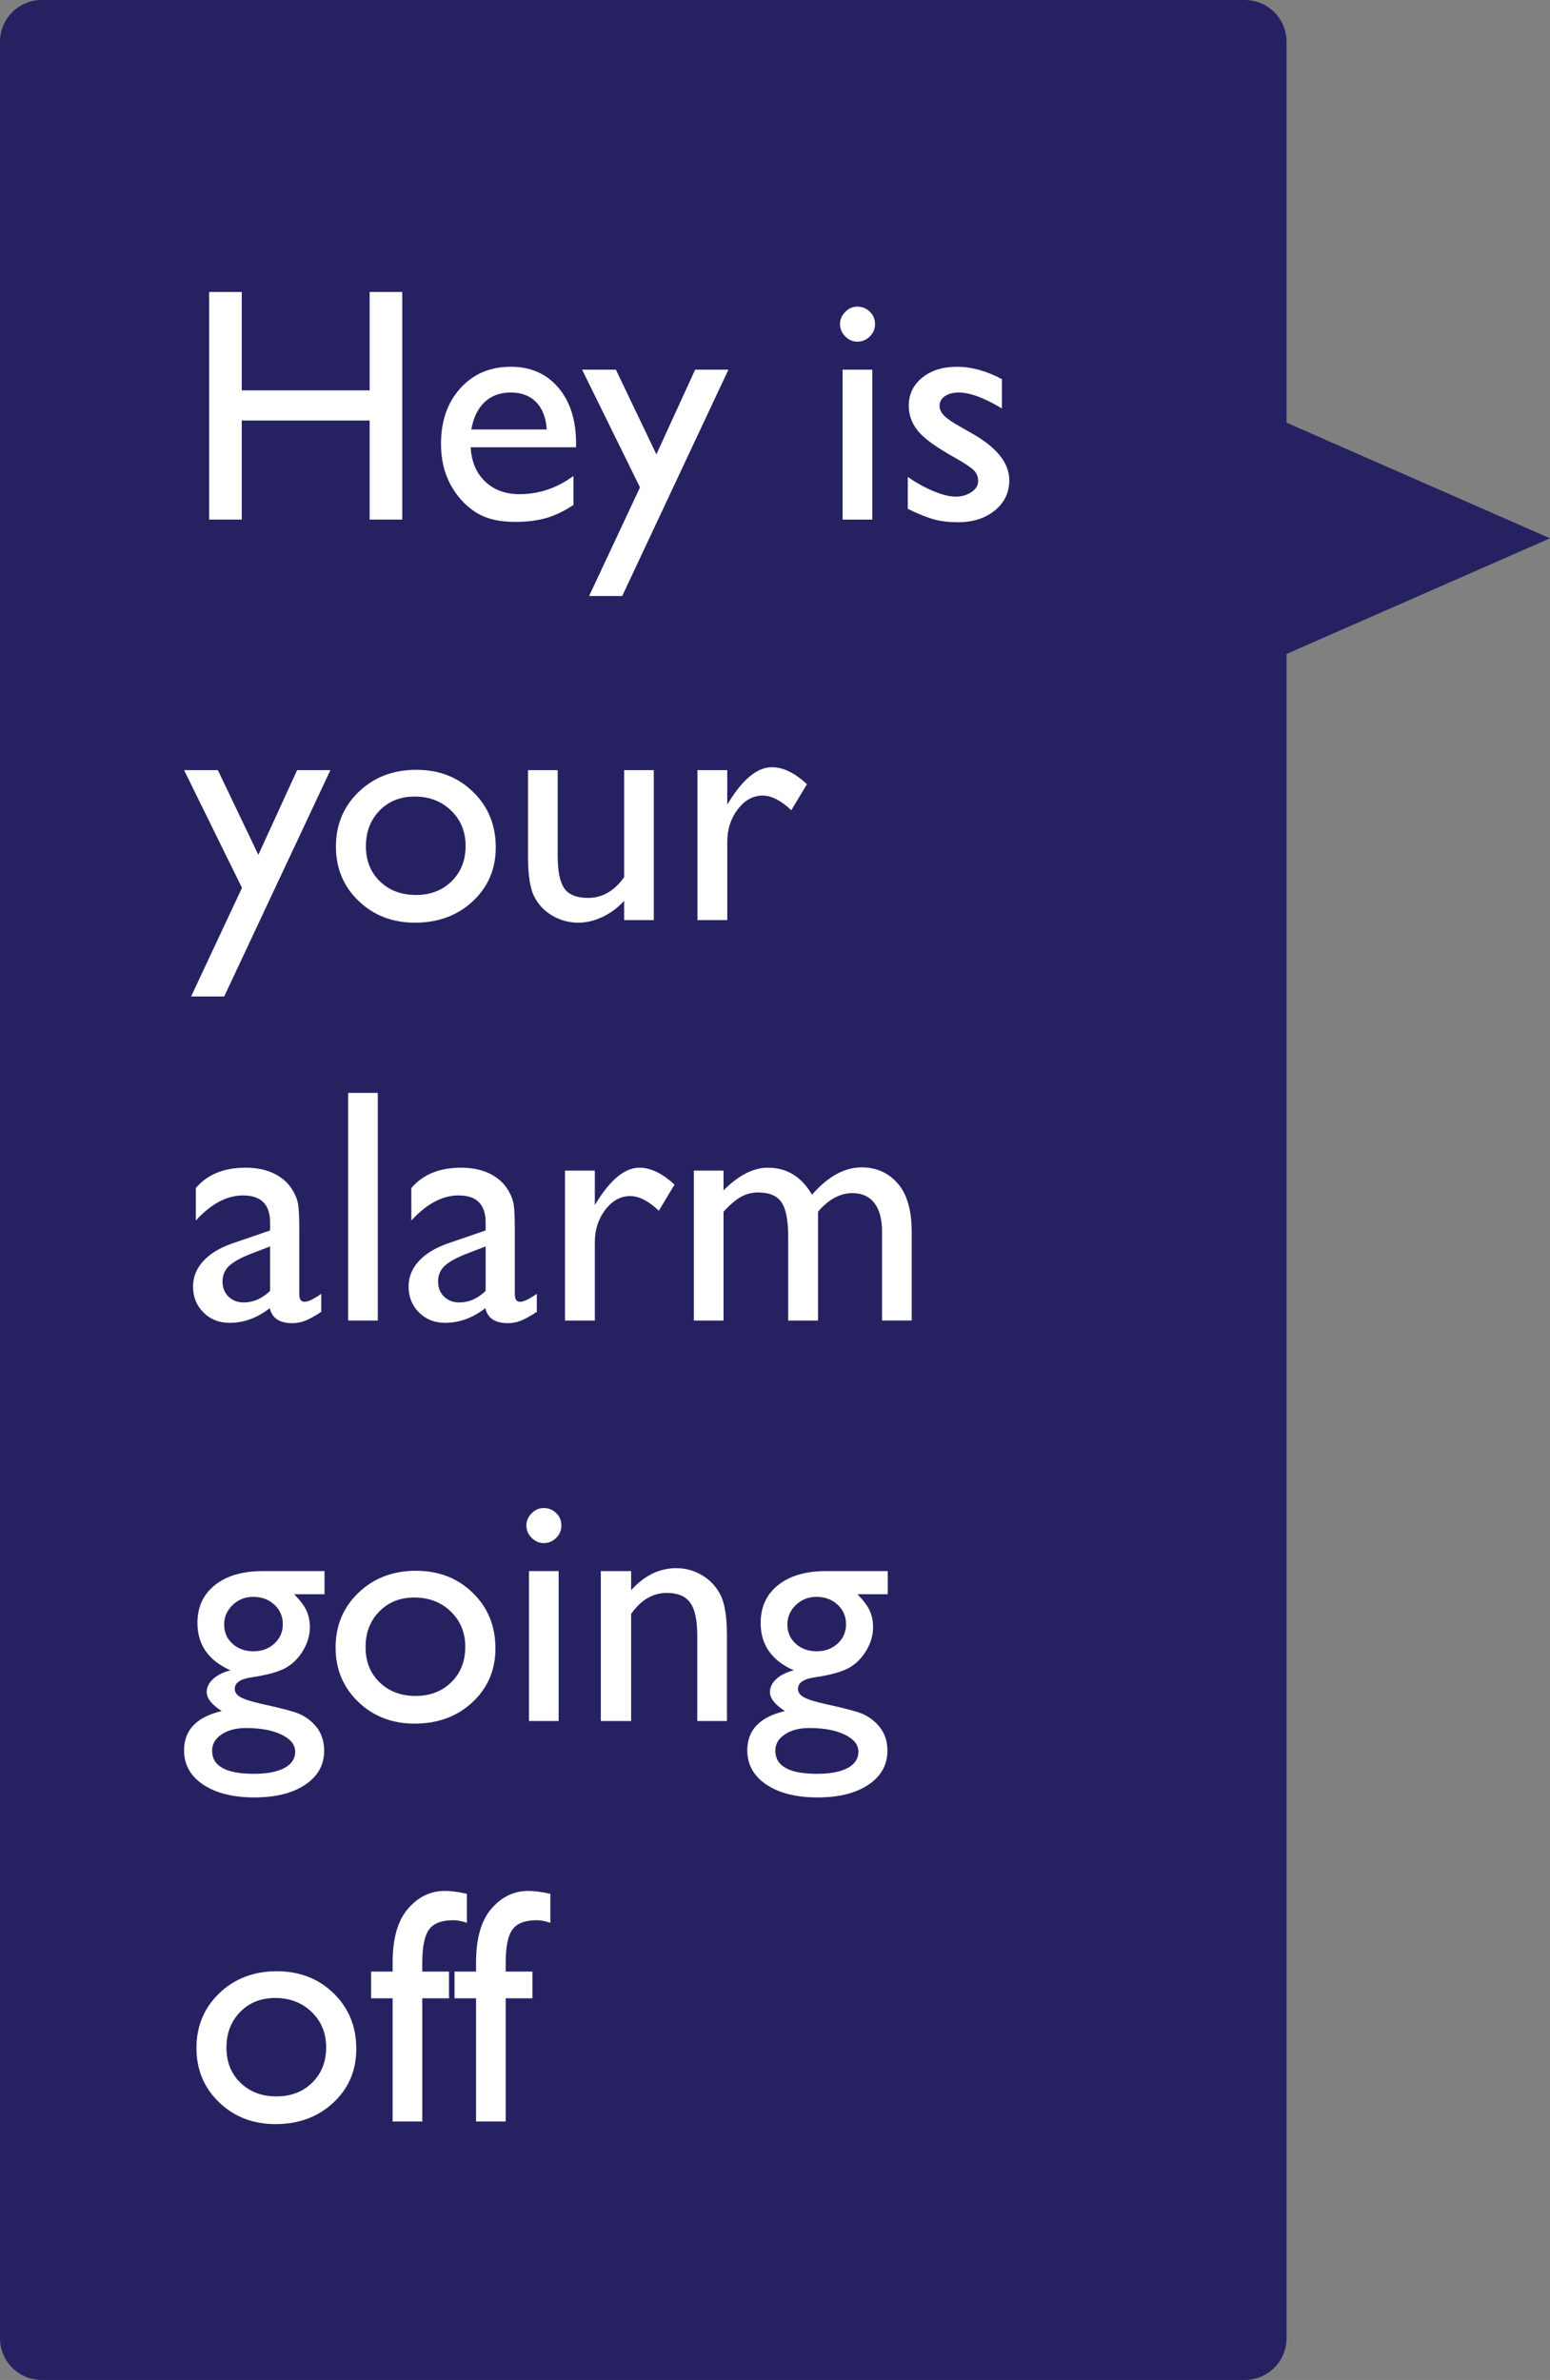 <?xml version="1.0" encoding="utf-8"?>
<!-- Generator: Adobe Illustrator 15.0.0, SVG Export Plug-In . SVG Version: 6.00 Build 0)  -->
<!DOCTYPE svg PUBLIC "-//W3C//DTD SVG 1.1//EN" "http://www.w3.org/Graphics/SVG/1.1/DTD/svg11.dtd">
<svg version="1.1" id="Layer_1" xmlns="http://www.w3.org/2000/svg" xmlns:xlink="http://www.w3.org/1999/xlink" x="0px" y="0px"
	 width="111.489px" height="171.155px" viewBox="0 0 111.489 171.155" enable-background="new 0 0 111.489 171.155"
	 xml:space="preserve">
<rect x="0" y="0" width="111.489" height="171.155" fill="#808080" stroke="none"/>
<g>
	<path fill="#262262" d="M92.54,168.155c0,1.657-1.344,3-3,3H3c-1.657,0-3-1.343-3-3V3c0-1.657,1.343-3,3-3h86.54
		c1.656,0,3,1.343,3,3V168.155z"/>
</g>
<g>
	<polygon fill="#262262" points="85.618,27.358 111.489,38.713 85.618,50.068 	"/>
</g>
<g>
	<path fill="#FFFFFF" d="M26.588,20.996h2.344v16.371h-2.344v-7.125h-9.199v7.125h-2.344V20.996h2.344v7.078h9.199V20.996z"/>
	<path fill="#FFFFFF" d="M41.436,32.164h-7.582c0.055,1.031,0.4,1.852,1.037,2.461s1.459,0.914,2.467,0.914
		c1.406,0,2.703-0.438,3.891-1.312v2.086c-0.656,0.438-1.307,0.75-1.951,0.938s-1.4,0.281-2.268,0.281
		c-1.188,0-2.148-0.246-2.883-0.738s-1.322-1.154-1.764-1.986s-0.662-1.795-0.662-2.889c0-1.641,0.465-2.975,1.395-4.002
		s2.137-1.541,3.621-1.541c1.43,0,2.57,0.5,3.422,1.5s1.277,2.34,1.277,4.02V32.164z M33.901,30.887h5.426
		c-0.055-0.852-0.309-1.508-0.762-1.969s-1.062-0.691-1.828-0.691s-1.393,0.23-1.881,0.691S34.049,30.035,33.901,30.887z"/>
	<path fill="#FFFFFF" d="M50,26.586h2.393l-7.639,16.277h-2.38l3.66-7.812l-4.164-8.466h2.43l2.912,6.09L50,26.586z"/>
	<path fill="#FFFFFF" d="M61.663,22.051c0.352,0,0.652,0.121,0.902,0.363s0.375,0.539,0.375,0.891c0,0.344-0.125,0.641-0.375,0.891
		s-0.551,0.375-0.902,0.375c-0.328,0-0.617-0.127-0.867-0.381s-0.375-0.549-0.375-0.885c0-0.328,0.125-0.619,0.375-0.873
		S61.335,22.051,61.663,22.051z M60.608,26.586h2.133v10.781h-2.133V26.586z"/>
	<path fill="#FFFFFF" d="M65.296,36.594v-2.297c0.602,0.422,1.217,0.764,1.846,1.025s1.158,0.393,1.588,0.393
		c0.445,0,0.828-0.109,1.148-0.328s0.48-0.48,0.48-0.785c0-0.312-0.104-0.572-0.311-0.779s-0.654-0.506-1.342-0.896
		c-1.375-0.766-2.275-1.42-2.701-1.963s-0.639-1.135-0.639-1.775c0-0.828,0.322-1.504,0.967-2.027s1.475-0.785,2.49-0.785
		c1.055,0,2.137,0.297,3.246,0.891v2.109c-1.266-0.766-2.301-1.148-3.105-1.148c-0.414,0-0.748,0.088-1.002,0.264
		c-0.254,0.176-0.381,0.409-0.381,0.698c0,0.25,0.115,0.489,0.344,0.716c0.23,0.227,0.635,0.5,1.213,0.82l0.762,0.434
		c1.798,1.016,2.697,2.14,2.697,3.374c0,0.882-0.346,1.607-1.037,2.173c-0.691,0.566-1.58,0.849-2.666,0.849
		c-0.641,0-1.211-0.068-1.711-0.205S66.054,36.961,65.296,36.594z"/>
	<path fill="#FFFFFF" d="M21.371,55.386h2.393l-7.639,16.277h-2.38l3.66-7.812l-4.164-8.466h2.43l2.912,6.09L21.371,55.386z"/>
	<path fill="#FFFFFF" d="M29.94,55.362c1.641,0,3.004,0.529,4.09,1.588s1.629,2.389,1.629,3.99c0,1.555-0.551,2.846-1.652,3.873
		s-2.488,1.541-4.16,1.541c-1.617,0-2.969-0.521-4.055-1.564s-1.629-2.346-1.629-3.908c0-1.578,0.549-2.893,1.646-3.943
		S28.284,55.362,29.94,55.362z M29.823,57.284c-1.023,0-1.863,0.336-2.52,1.008s-0.984,1.527-0.984,2.566
		c0,1.031,0.336,1.873,1.008,2.525s1.535,0.979,2.59,0.979c1.047,0,1.904-0.33,2.572-0.99s1.002-1.506,1.002-2.537
		c0-1.023-0.348-1.871-1.043-2.543S30.877,57.284,29.823,57.284z"/>
	<path fill="#FFFFFF" d="M44.893,66.167v-1.383c-0.453,0.496-0.971,0.882-1.553,1.157s-1.162,0.413-1.74,0.413
		c-0.68,0-1.307-0.17-1.881-0.51s-1.008-0.801-1.301-1.383s-0.439-1.549-0.439-2.9v-6.176h2.133v6.145
		c0,1.131,0.162,1.921,0.486,2.37s0.893,0.673,1.705,0.673c1.016,0,1.879-0.496,2.59-1.488v-7.699h2.133v10.781H44.893z"/>
	<path fill="#FFFFFF" d="M52.311,55.386v2.473l0.117-0.188c1.031-1.664,2.062-2.496,3.094-2.496c0.805,0,1.645,0.406,2.52,1.219
		l-1.125,1.875c-0.742-0.703-1.43-1.055-2.062-1.055c-0.688,0-1.283,0.328-1.787,0.984s-0.756,1.434-0.756,2.332v5.637h-2.145
		V55.386H52.311z"/>
	<path fill="#FFFFFF" d="M21.526,88.486v4.582c0,0.367,0.125,0.551,0.375,0.551c0.258,0,0.66-0.191,1.207-0.574v1.301
		c-0.484,0.312-0.873,0.525-1.166,0.639s-0.6,0.17-0.92,0.17c-0.914,0-1.453-0.359-1.617-1.078
		c-0.906,0.703-1.871,1.055-2.895,1.055c-0.75,0-1.375-0.248-1.875-0.744s-0.75-1.119-0.75-1.869c0-0.68,0.244-1.287,0.732-1.822
		s1.182-0.959,2.08-1.271l2.73-0.938v-0.574c0-1.296-0.648-1.945-1.945-1.945c-1.164,0-2.297,0.602-3.398,1.804V85.44
		c0.828-0.977,2.02-1.465,3.574-1.465c1.164,0,2.098,0.305,2.801,0.914c0.234,0.195,0.445,0.455,0.633,0.779
		s0.307,0.648,0.357,0.973C21.5,86.965,21.526,87.58,21.526,88.486z M19.428,92.834v-3.199l-1.43,0.551
		c-0.727,0.289-1.24,0.58-1.541,0.873s-0.451,0.658-0.451,1.096c0,0.445,0.143,0.809,0.428,1.09s0.654,0.422,1.107,0.422
		C18.221,93.666,18.85,93.389,19.428,92.834z"/>
	<path fill="#FFFFFF" d="M25.042,78.596h2.133v16.371h-2.133V78.596z"/>
	<path fill="#FFFFFF" d="M37.03,88.486v4.582c0,0.367,0.125,0.551,0.375,0.551c0.258,0,0.66-0.191,1.207-0.574v1.301
		c-0.484,0.312-0.873,0.525-1.166,0.639s-0.6,0.17-0.92,0.17c-0.914,0-1.453-0.359-1.617-1.078
		c-0.906,0.703-1.871,1.055-2.895,1.055c-0.75,0-1.375-0.248-1.875-0.744s-0.75-1.119-0.75-1.869c0-0.68,0.244-1.287,0.732-1.822
		s1.182-0.959,2.08-1.271l2.73-0.938v-0.574c0-1.296-0.648-1.945-1.945-1.945c-1.164,0-2.297,0.602-3.398,1.804V85.44
		c0.828-0.977,2.02-1.465,3.574-1.465c1.164,0,2.098,0.305,2.801,0.914c0.234,0.195,0.445,0.455,0.633,0.779
		s0.307,0.648,0.357,0.973C37.004,86.965,37.03,87.58,37.03,88.486z M34.932,92.834v-3.199l-1.43,0.551
		c-0.727,0.289-1.24,0.58-1.541,0.873s-0.451,0.658-0.451,1.096c0,0.445,0.143,0.809,0.428,1.09s0.654,0.422,1.107,0.422
		C33.725,93.666,34.354,93.389,34.932,92.834z"/>
	<path fill="#FFFFFF" d="M42.784,84.186v2.473l0.117-0.188c1.031-1.664,2.062-2.496,3.094-2.496c0.805,0,1.645,0.406,2.52,1.219
		l-1.125,1.875c-0.742-0.703-1.43-1.054-2.062-1.054c-0.688,0-1.283,0.328-1.787,0.984c-0.504,0.656-0.756,1.434-0.756,2.332v5.637
		h-2.145V84.186H42.784z"/>
	<path fill="#FFFFFF" d="M58.839,87.139v7.828h-2.145v-6c0-1.195-0.16-2.029-0.48-2.501c-0.32-0.473-0.879-0.709-1.676-0.709
		c-0.445,0-0.854,0.102-1.225,0.305s-0.795,0.562-1.271,1.078v7.828h-2.133V84.186h2.133v1.418c1.086-1.086,2.148-1.629,3.188-1.629
		c1.367,0,2.426,0.648,3.176,1.945c1.141-1.312,2.332-1.969,3.574-1.969c1.047,0,1.908,0.383,2.584,1.148s1.014,1.933,1.014,3.503
		v6.363h-2.133V88.58c0-0.898-0.184-1.586-0.551-2.062c-0.367-0.477-0.895-0.715-1.582-0.715
		C60.429,85.803,59.604,86.249,58.839,87.139z"/>
	<path fill="#FFFFFF" d="M14.202,116.713c0-1.148,0.42-2.057,1.26-2.725s1.986-1.002,3.439-1.002h4.441v1.664h-2.18
		c0.422,0.43,0.715,0.82,0.879,1.172s0.246,0.754,0.246,1.207c0,0.562-0.16,1.115-0.48,1.658s-0.732,0.959-1.236,1.248
		s-1.33,0.52-2.479,0.691c-0.805,0.117-1.207,0.395-1.207,0.832c0,0.25,0.15,0.455,0.451,0.615s0.846,0.326,1.635,0.498
		c1.32,0.289,2.17,0.516,2.549,0.68s0.721,0.398,1.025,0.703c0.516,0.516,0.773,1.164,0.773,1.945c0,1.023-0.455,1.84-1.365,2.449
		s-2.127,0.914-3.65,0.914c-1.539,0-2.768-0.307-3.686-0.92s-1.377-1.436-1.377-2.467c0-1.461,0.902-2.402,2.707-2.824
		c-0.719-0.461-1.078-0.918-1.078-1.371c0-0.344,0.154-0.656,0.463-0.938s0.725-0.488,1.248-0.621
		C14.995,119.42,14.202,118.283,14.202,116.713z M17.706,124.271c-0.719,0-1.307,0.152-1.764,0.457s-0.686,0.695-0.686,1.172
		c0,1.109,1,1.664,3,1.664c0.945,0,1.678-0.139,2.197-0.416s0.779-0.67,0.779-1.178c0-0.5-0.328-0.908-0.984-1.225
		S18.745,124.271,17.706,124.271z M18.209,114.838c-0.578,0-1.07,0.195-1.477,0.586s-0.609,0.859-0.609,1.406
		c0,0.555,0.199,1.014,0.598,1.377s0.902,0.545,1.512,0.545c0.602,0,1.104-0.186,1.506-0.557s0.604-0.834,0.604-1.389
		c0-0.562-0.203-1.031-0.609-1.406S18.819,114.838,18.209,114.838z"/>
	<path fill="#FFFFFF" d="M29.917,112.963c1.641,0,3.004,0.529,4.09,1.588s1.629,2.389,1.629,3.99c0,1.555-0.551,2.846-1.652,3.873
		s-2.488,1.541-4.16,1.541c-1.617,0-2.969-0.521-4.055-1.564s-1.629-2.346-1.629-3.908c0-1.578,0.549-2.893,1.646-3.943
		S28.26,112.963,29.917,112.963z M29.799,114.885c-1.023,0-1.863,0.336-2.52,1.008s-0.984,1.527-0.984,2.566
		c0,1.031,0.336,1.873,1.008,2.525s1.535,0.979,2.59,0.979c1.047,0,1.904-0.33,2.572-0.99s1.002-1.506,1.002-2.537
		c0-1.023-0.348-1.871-1.043-2.543S30.854,114.885,29.799,114.885z"/>
	<path fill="#FFFFFF" d="M39.104,108.451c0.352,0,0.652,0.121,0.902,0.363s0.375,0.539,0.375,0.891c0,0.344-0.125,0.641-0.375,0.891
		s-0.551,0.375-0.902,0.375c-0.328,0-0.617-0.127-0.867-0.381s-0.375-0.549-0.375-0.885c0-0.328,0.125-0.619,0.375-0.873
		S38.776,108.451,39.104,108.451z M38.049,112.986h2.133v10.781h-2.133V112.986z"/>
	<path fill="#FFFFFF" d="M45.397,112.986v1.371c0.953-1.055,2.035-1.582,3.246-1.582c0.672,0,1.297,0.174,1.875,0.521
		s1.018,0.824,1.318,1.43s0.451,1.564,0.451,2.877v6.164h-2.133v-6.141c0-1.102-0.168-1.889-0.504-2.361s-0.898-0.709-1.688-0.709
		c-1.008,0-1.863,0.504-2.566,1.512v7.699h-2.18v-10.781H45.397z"/>
	<path fill="#FFFFFF" d="M54.713,116.713c0-1.148,0.42-2.057,1.26-2.725s1.987-1.002,3.44-1.002h4.441v1.664h-2.18
		c0.422,0.43,0.715,0.82,0.879,1.172s0.246,0.754,0.246,1.207c0,0.562-0.16,1.115-0.48,1.658s-0.732,0.959-1.236,1.248
		s-1.33,0.52-2.479,0.691c-0.805,0.117-1.207,0.395-1.207,0.832c0,0.25,0.15,0.455,0.451,0.615s0.846,0.326,1.635,0.498
		c1.32,0.289,2.17,0.516,2.549,0.68s0.721,0.398,1.025,0.703c0.516,0.516,0.773,1.164,0.773,1.945c0,1.023-0.455,1.84-1.365,2.449
		s-2.127,0.914-3.65,0.914c-1.539,0-2.768-0.307-3.686-0.92s-1.377-1.436-1.377-2.467c0-1.461,0.902-2.402,2.707-2.824
		c-0.719-0.461-1.078-0.918-1.078-1.371c0-0.344,0.154-0.656,0.463-0.938s0.725-0.488,1.249-0.621
		C55.506,119.42,54.713,118.283,54.713,116.713z M58.218,124.271c-0.719,0-1.307,0.152-1.764,0.457s-0.686,0.695-0.686,1.172
		c0,1.109,1,1.664,3,1.664c0.945,0,1.678-0.139,2.197-0.416s0.779-0.67,0.779-1.178c0-0.5-0.328-0.908-0.984-1.225
		S59.257,124.271,58.218,124.271z M58.722,114.838c-0.578,0-1.07,0.195-1.477,0.586c-0.407,0.391-0.61,0.859-0.61,1.406
		c0,0.555,0.199,1.014,0.598,1.377c0.398,0.363,0.902,0.545,1.512,0.545c0.602,0,1.104-0.186,1.506-0.557s0.604-0.834,0.604-1.389
		c0-0.562-0.203-1.031-0.609-1.406S59.331,114.838,58.722,114.838z"/>
	<path fill="#FFFFFF" d="M19.909,141.763c1.641,0,3.004,0.529,4.09,1.588s1.629,2.389,1.629,3.99c0,1.555-0.551,2.846-1.652,3.873
		s-2.488,1.541-4.16,1.541c-1.617,0-2.969-0.521-4.055-1.564s-1.629-2.346-1.629-3.908c0-1.578,0.549-2.893,1.646-3.943
		S18.252,141.763,19.909,141.763z M19.792,143.685c-1.023,0-1.863,0.336-2.52,1.008s-0.984,1.527-0.984,2.566
		c0,1.031,0.336,1.873,1.008,2.525s1.535,0.979,2.59,0.979c1.047,0,1.904-0.33,2.572-0.99s1.002-1.506,1.002-2.537
		c0-1.023-0.348-1.871-1.043-2.543S20.846,143.685,19.792,143.685z"/>
	<path fill="#FFFFFF" d="M28.241,141.786v-0.645c0-1.734,0.369-3.027,1.107-3.879s1.623-1.277,2.654-1.277
		c0.445,0,0.973,0.07,1.582,0.211v2.086c-0.344-0.125-0.672-0.188-0.984-0.188c-0.836,0-1.416,0.223-1.74,0.668
		s-0.486,1.238-0.486,2.379v0.645h1.922v1.922h-1.922v8.859h-2.133v-8.859h-1.547v-1.922H28.241z"/>
	<path fill="#FFFFFF" d="M34.241,141.786v-0.645c0-1.734,0.369-3.027,1.107-3.879s1.623-1.277,2.654-1.277
		c0.445,0,0.973,0.07,1.582,0.211v2.086c-0.344-0.125-0.672-0.188-0.984-0.188c-0.836,0-1.416,0.223-1.74,0.668
		s-0.486,1.238-0.486,2.379v0.645h1.922v1.922h-1.922v8.859h-2.133v-8.859h-1.547v-1.922H34.241z"/>
</g>
</svg>
